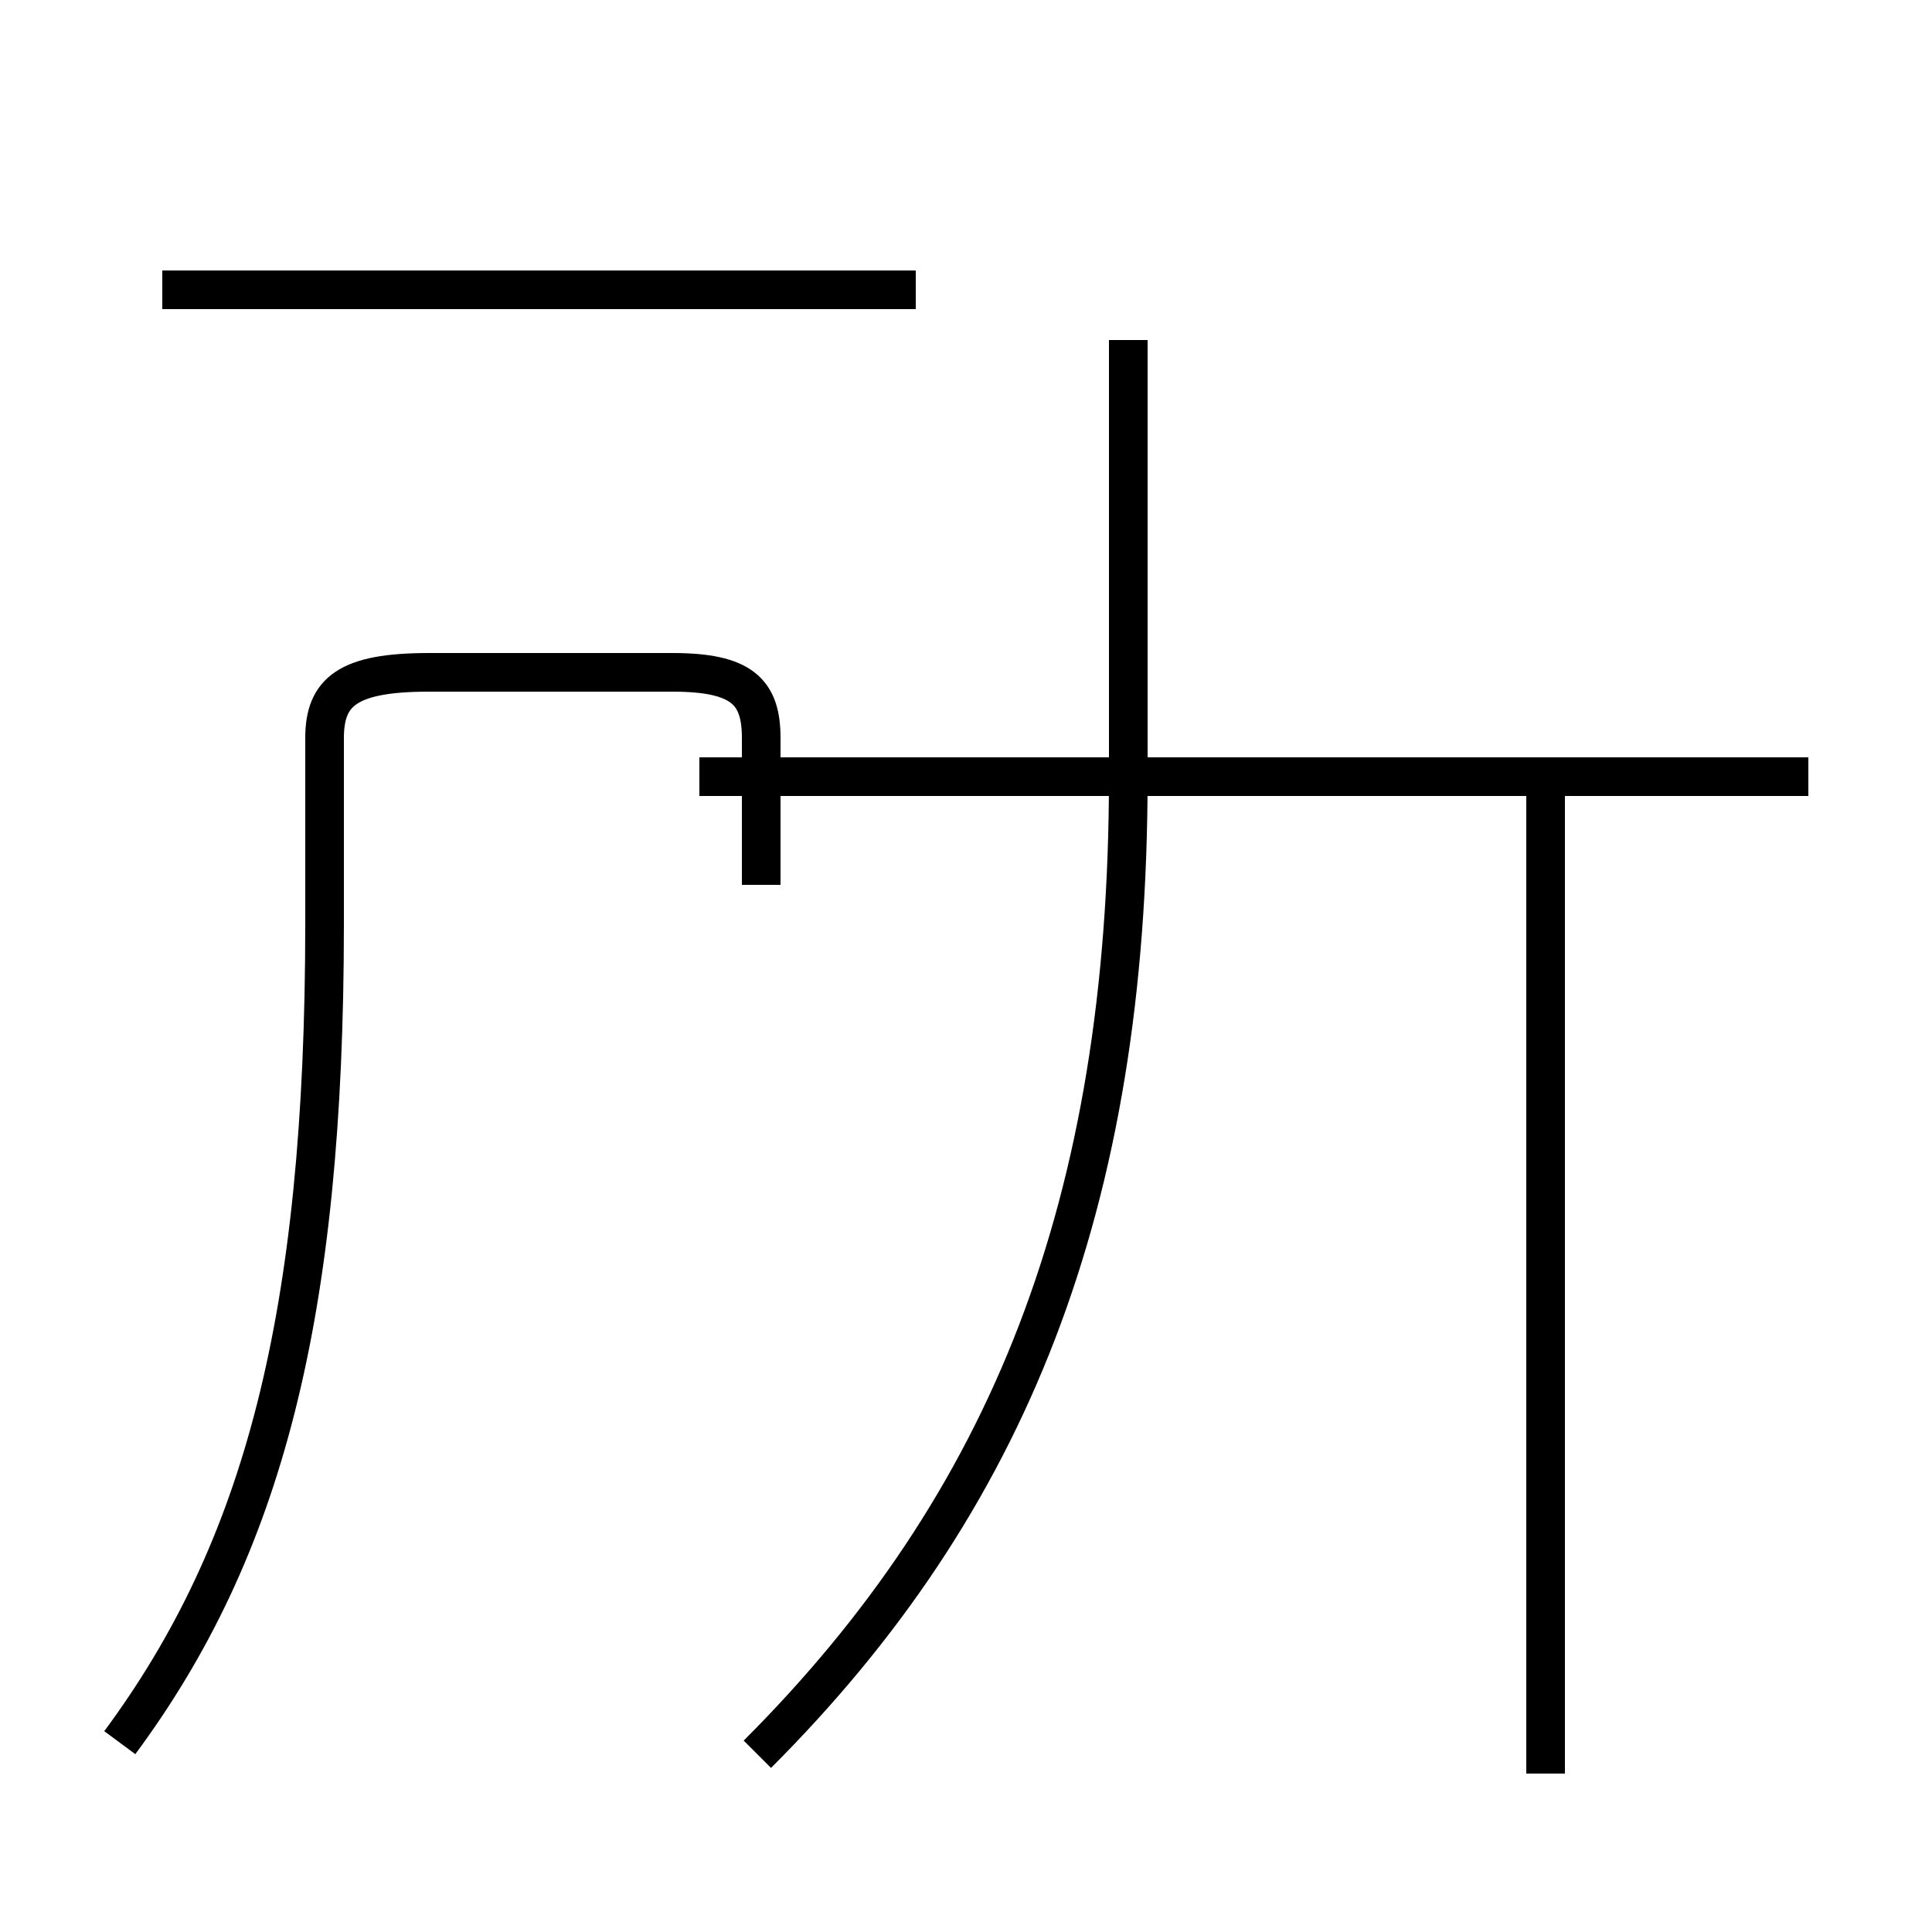 <?xml version='1.0' encoding='utf8'?>
<svg viewBox="0.0 -44.0 50.0 50.0" version="1.1" xmlns="http://www.w3.org/2000/svg">
<rect x="0.0" y="-44.0" width="50.0" height="50.0" fill="#808080" stroke="none"/>
<rect x="-1000" y="-1000" width="2000" height="2000" stroke="white" fill="white"/>
<g style="fill:none; stroke:#000000;  stroke-width:1">
<path d="M 19.6 -1.4 C 26.1 5.1 29.2 12.8 29.2 23.9 L 29.2 35.2 M 40.0 -1.9 L 40.0 23.9 M 46.8 23.9 L 18.1 23.9 M 3.1 -1.1 C 6.8 3.9 8.4 9.9 8.4 20.1 L 8.4 24.9 C 8.4 26.1 9.0 26.6 11.1 26.6 L 17.4 26.6 C 19.2 26.6 19.7 26.1 19.7 24.9 L 19.7 21.1 M 23.7 36.5 L 4.2 36.5 " transform="scale(1, -1)" />
</g>
</svg>